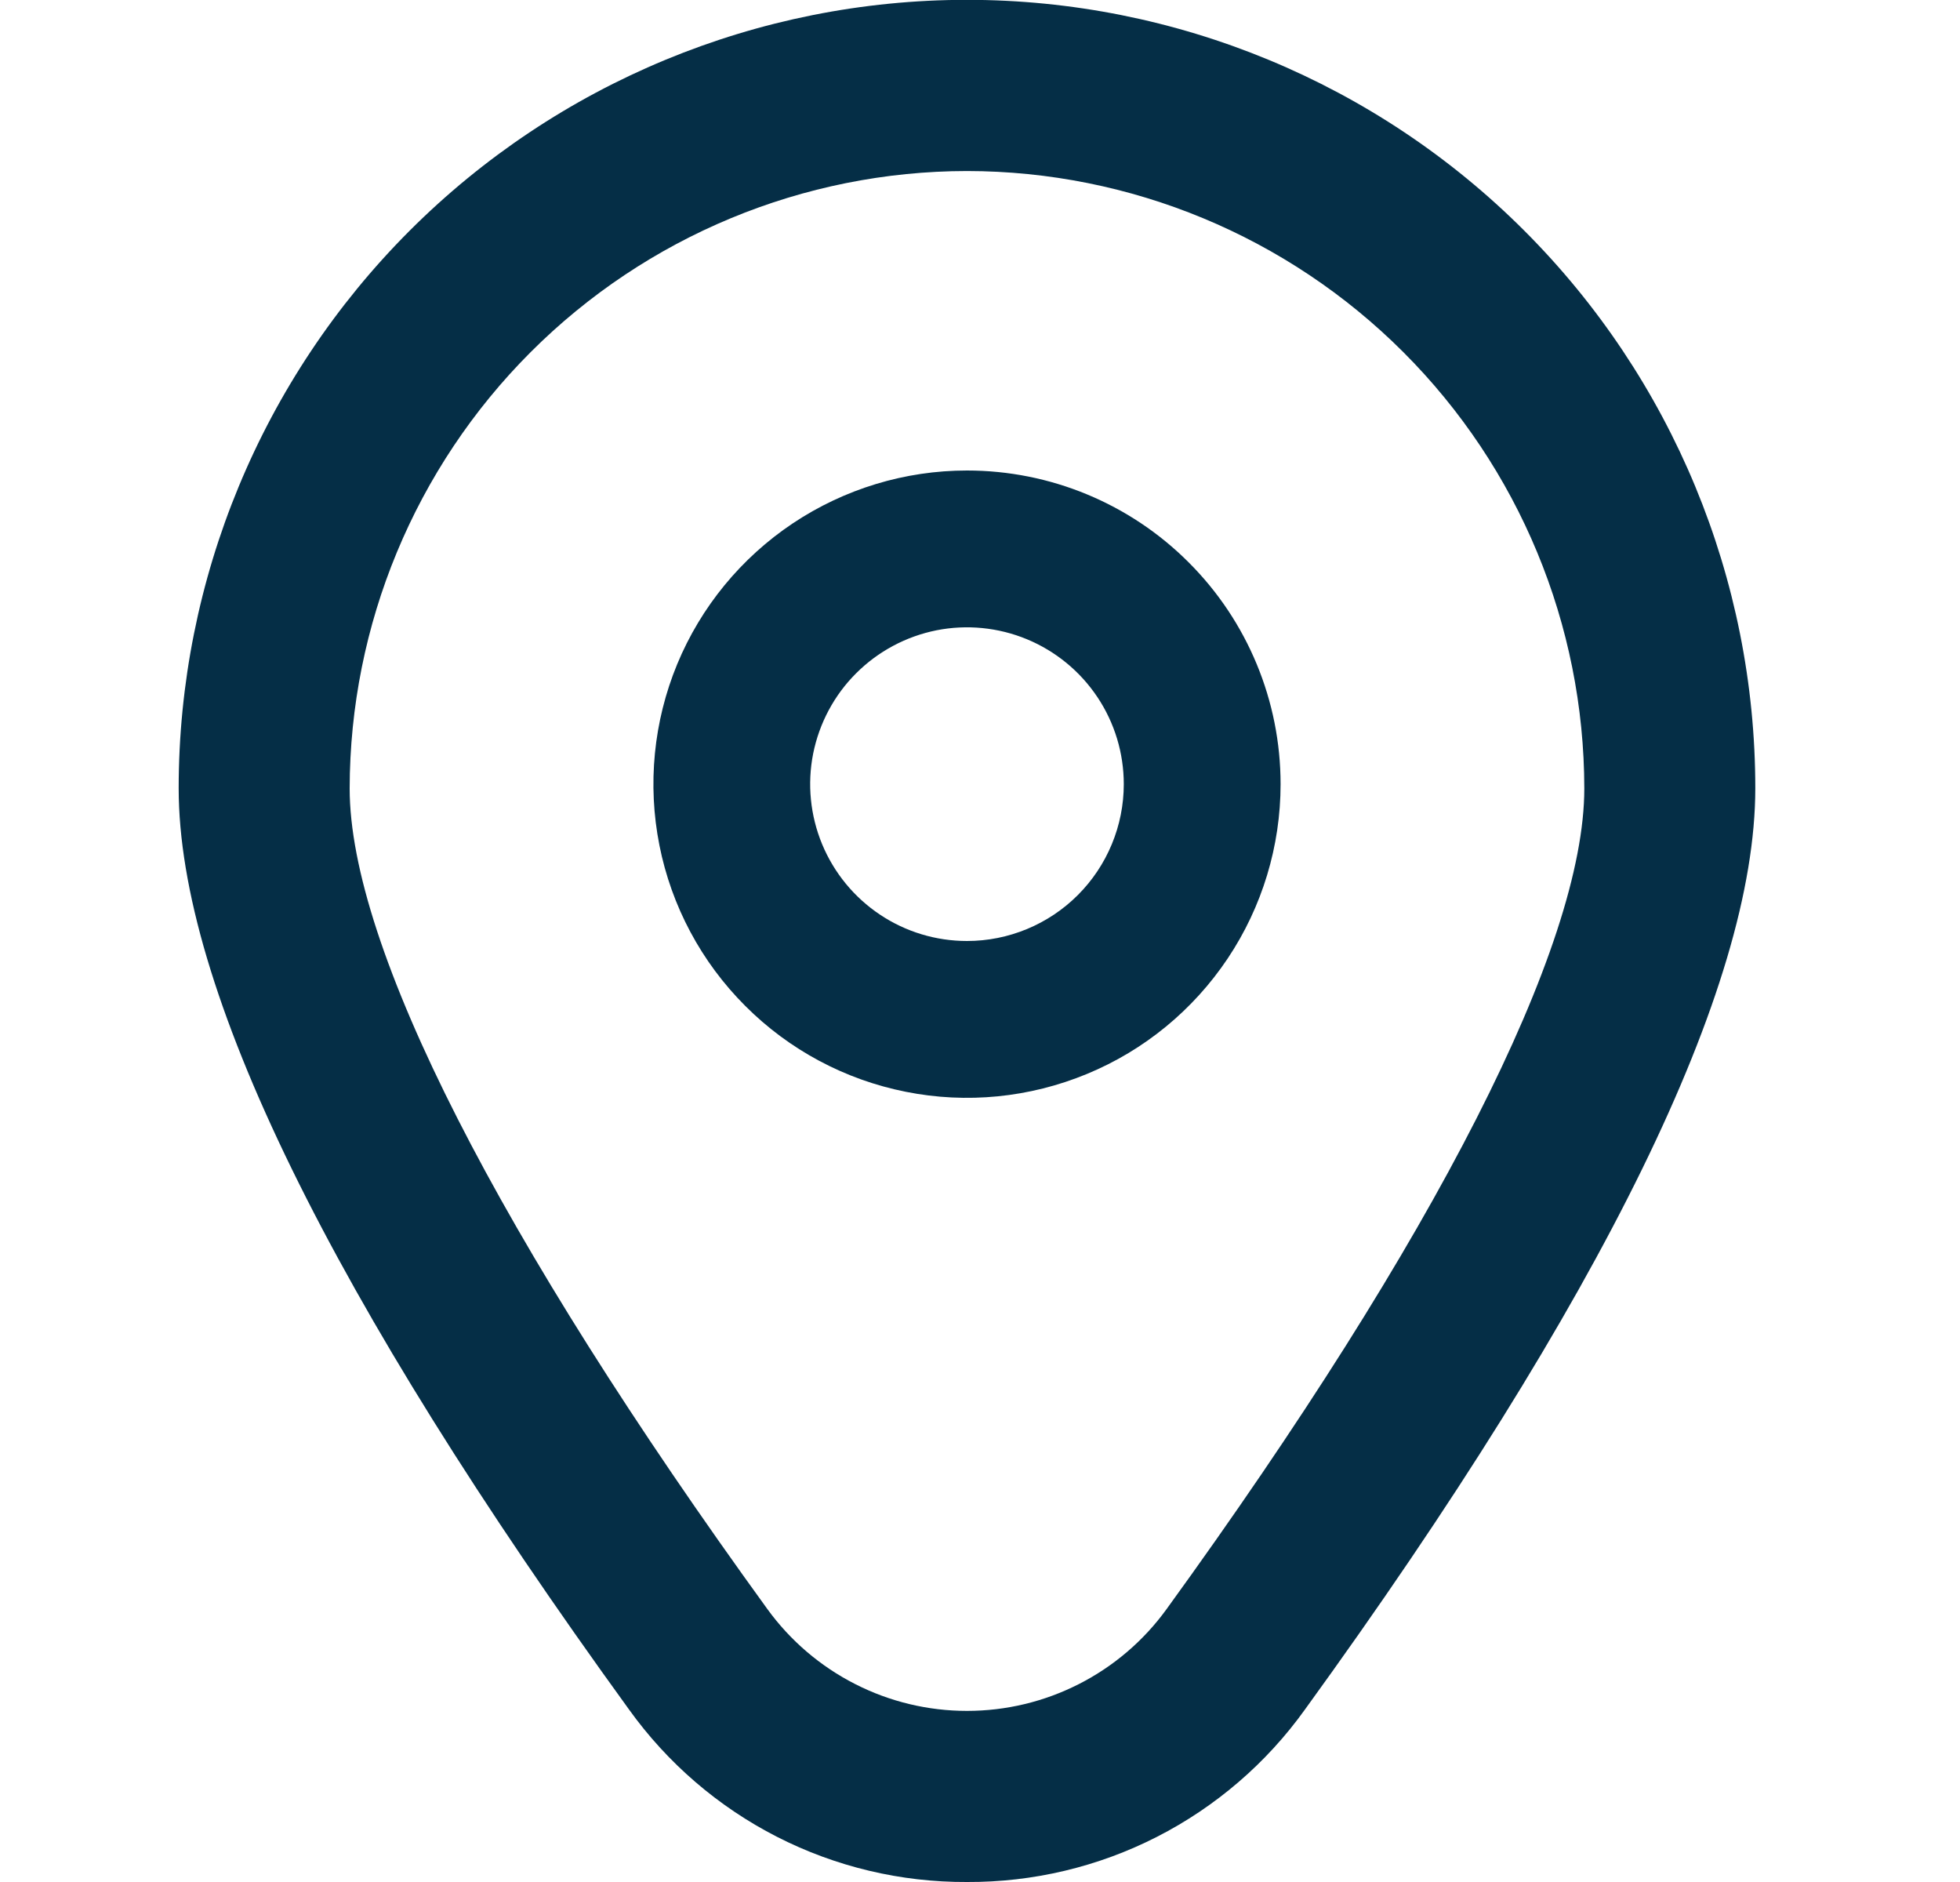 <svg width="25" height="24" viewBox="0 0 25 24" fill="none" xmlns="http://www.w3.org/2000/svg">
   <g clip-path="url(#clip0_238_3854)">
      <path
         d="M12.334 6C11.543 6 10.77 6.235 10.112 6.674C9.454 7.114 8.941 7.738 8.638 8.469C8.336 9.2 8.257 10.004 8.411 10.78C8.565 11.556 8.946 12.269 9.506 12.828C10.065 13.388 10.778 13.769 11.554 13.923C12.329 14.078 13.134 13.998 13.865 13.695C14.596 13.393 15.22 12.88 15.66 12.222C16.099 11.565 16.334 10.791 16.334 10C16.334 8.939 15.913 7.922 15.162 7.172C14.412 6.421 13.395 6 12.334 6ZM12.334 12C11.938 12 11.552 11.883 11.223 11.663C10.894 11.443 10.638 11.131 10.486 10.765C10.335 10.4 10.295 9.998 10.372 9.61C10.45 9.222 10.64 8.865 10.92 8.586C11.2 8.306 11.556 8.116 11.944 8.038C12.332 7.961 12.734 8.001 13.099 8.152C13.465 8.304 13.777 8.56 13.997 8.889C14.217 9.218 14.334 9.604 14.334 10C14.334 10.53 14.123 11.039 13.748 11.414C13.373 11.789 12.864 12 12.334 12Z"
         fill="#052E46" />
      <path
         d="M12.334 24C11.492 24.004 10.661 23.807 9.911 23.424C9.161 23.041 8.514 22.484 8.023 21.8C4.212 16.543 2.279 12.591 2.279 10.053C2.279 7.386 3.339 4.829 5.224 2.943C7.11 1.057 9.668 -0.002 12.334 -0.002C15.001 -0.002 17.559 1.057 19.444 2.943C21.33 4.829 22.389 7.386 22.389 10.053C22.389 12.591 20.456 16.543 16.645 21.8C16.155 22.484 15.507 23.041 14.757 23.424C14.007 23.807 13.176 24.004 12.334 24ZM12.334 2.181C10.247 2.183 8.245 3.014 6.769 4.49C5.293 5.966 4.463 7.967 4.46 10.055C4.46 12.065 6.353 15.782 9.789 20.521C10.081 20.923 10.464 21.25 10.906 21.475C11.348 21.701 11.838 21.818 12.334 21.818C12.831 21.818 13.32 21.701 13.763 21.475C14.205 21.25 14.588 20.923 14.879 20.521C18.315 15.782 20.208 12.065 20.208 10.055C20.206 7.967 19.376 5.966 17.899 4.49C16.423 3.014 14.422 2.183 12.334 2.181Z"
         fill="#052E46" />
   </g>
   <defs>
      <clipPath id="clip0_238_3854">
         <rect width="24" height="24" fill="white" transform="translate(0.334)" />
      </clipPath>
   </defs>
</svg>
   